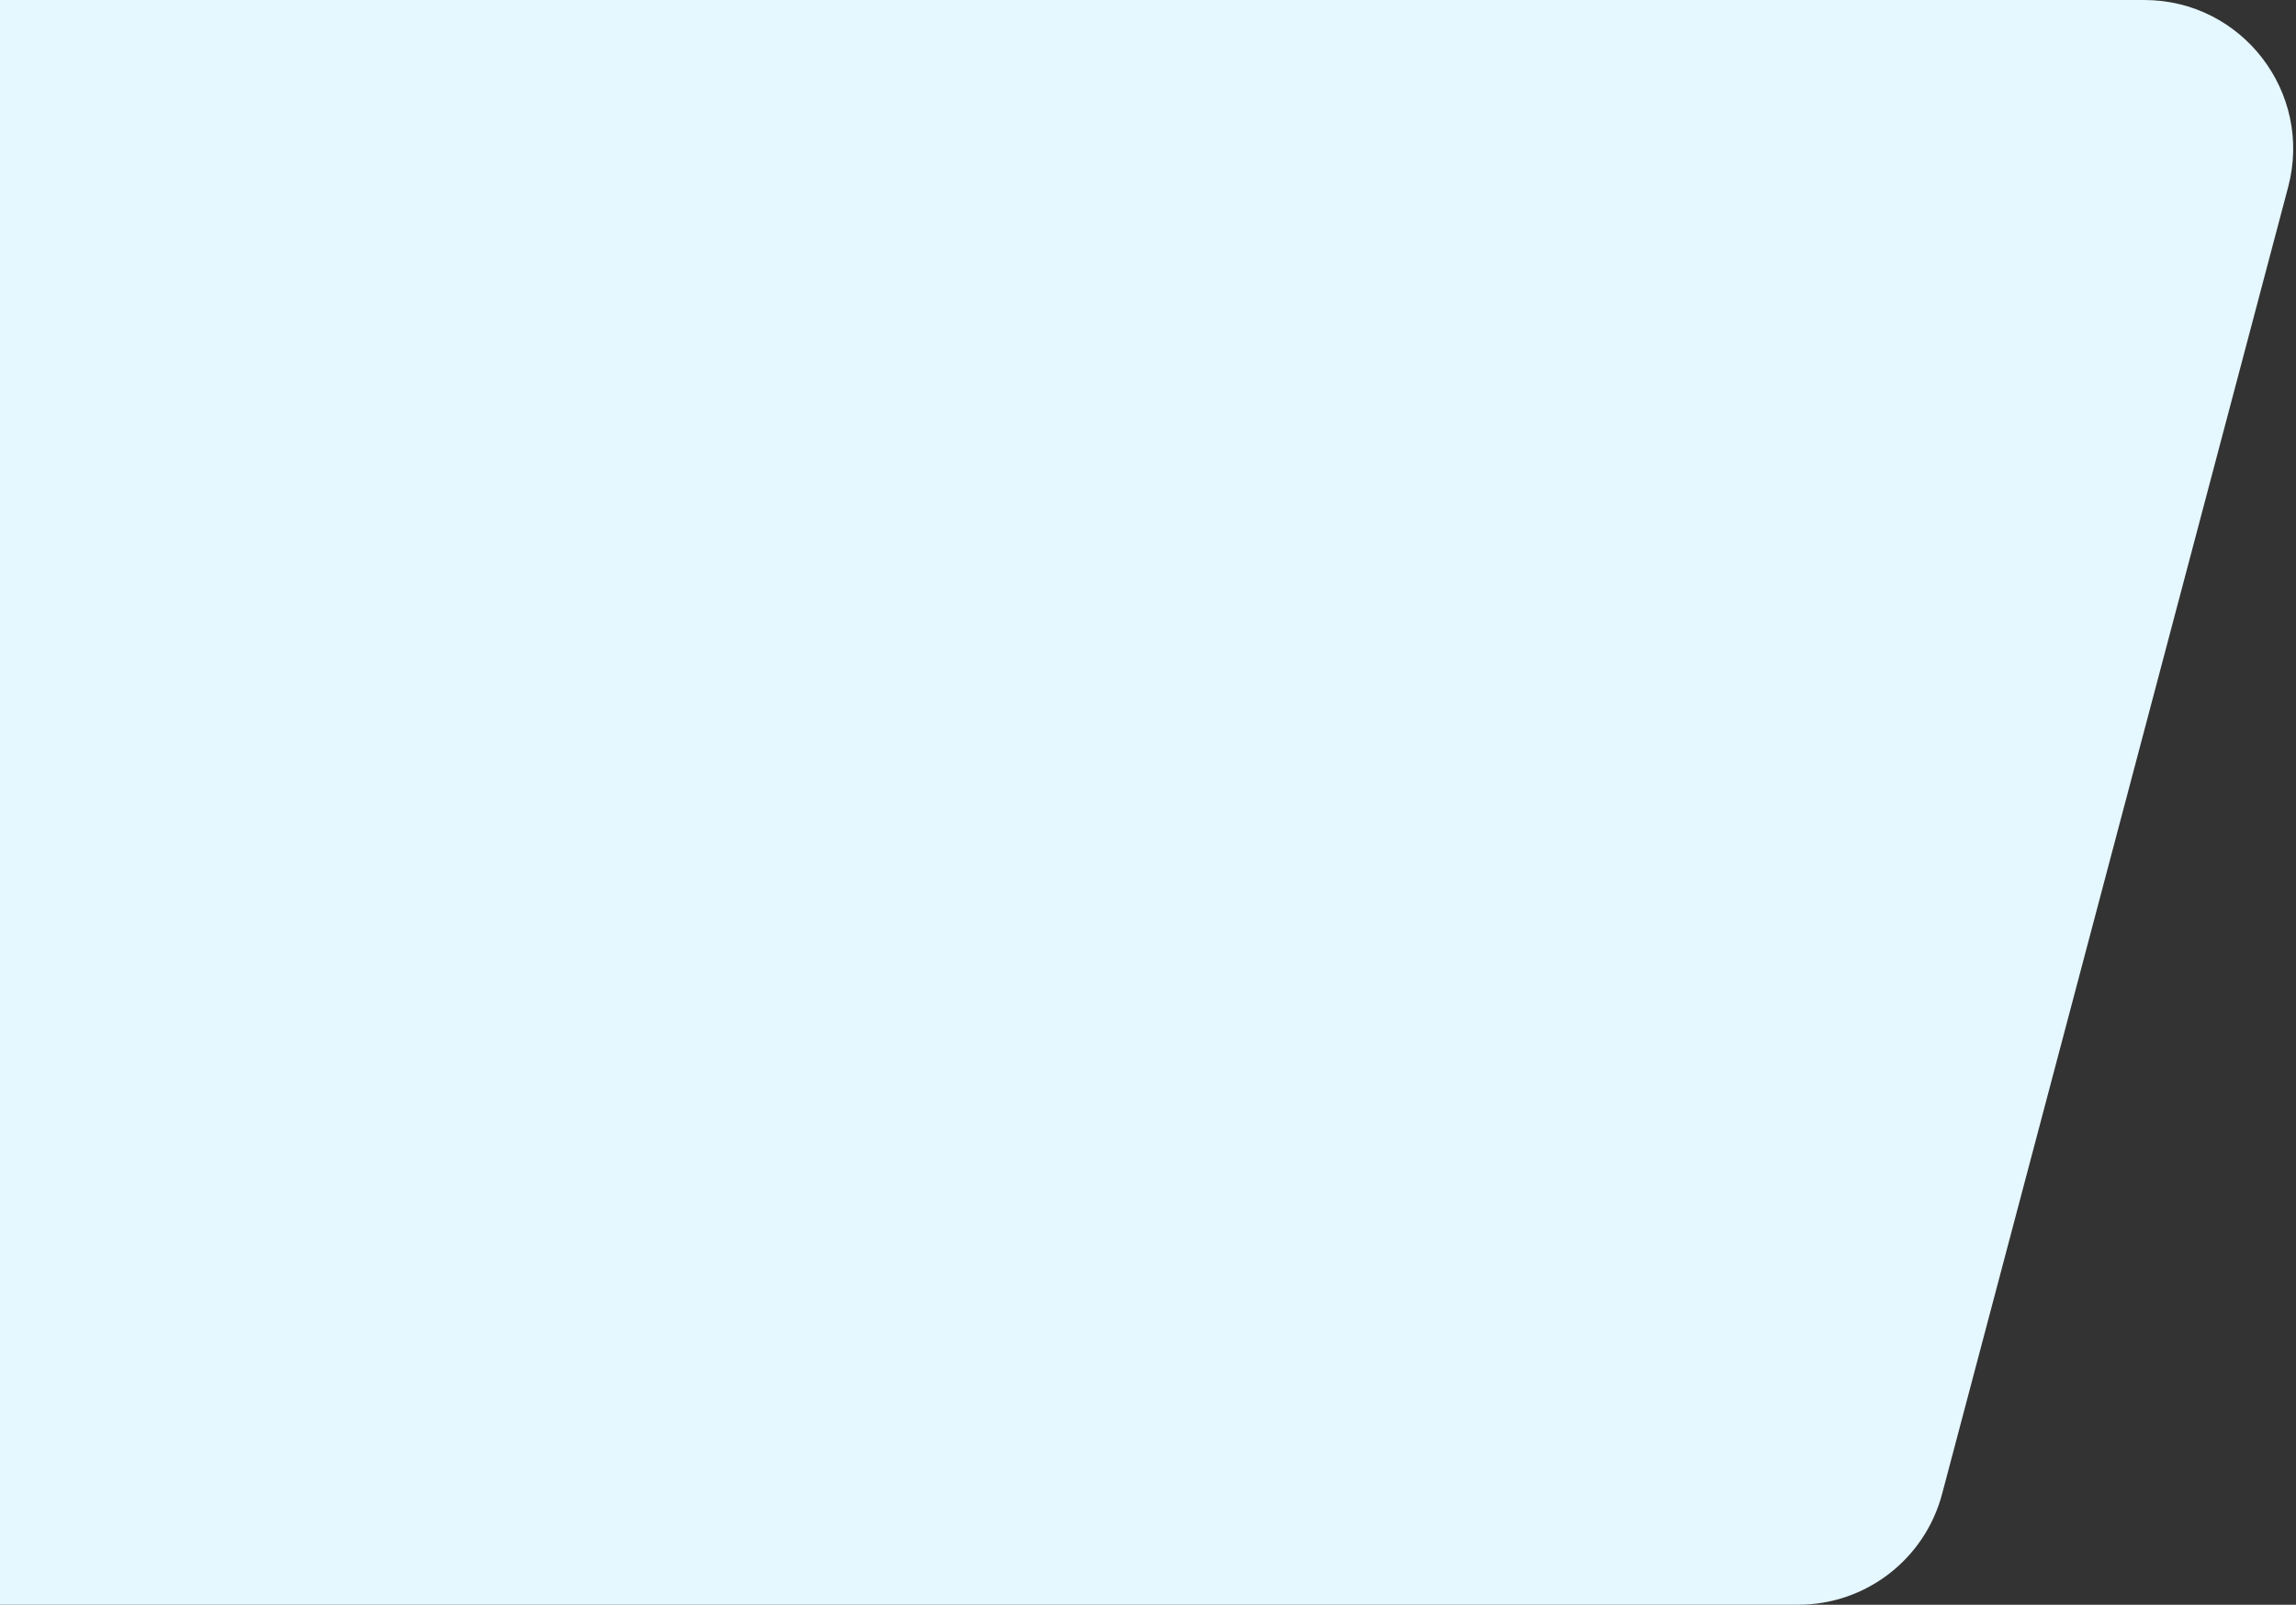<svg width="771" height="539" viewBox="0 0 771 539" fill="none" xmlns="http://www.w3.org/2000/svg">
<rect x="0" y="0" width="771" height="539" fill="#333333" stroke="none"/>
<path d="M-20 0H720.041C752.855 0 776.773 31.075 768.375 62.796L652.155 501.796C646.35 523.727 626.507 539 603.821 539H-20V0Z" fill="#E5F7FF"/>
</svg>
